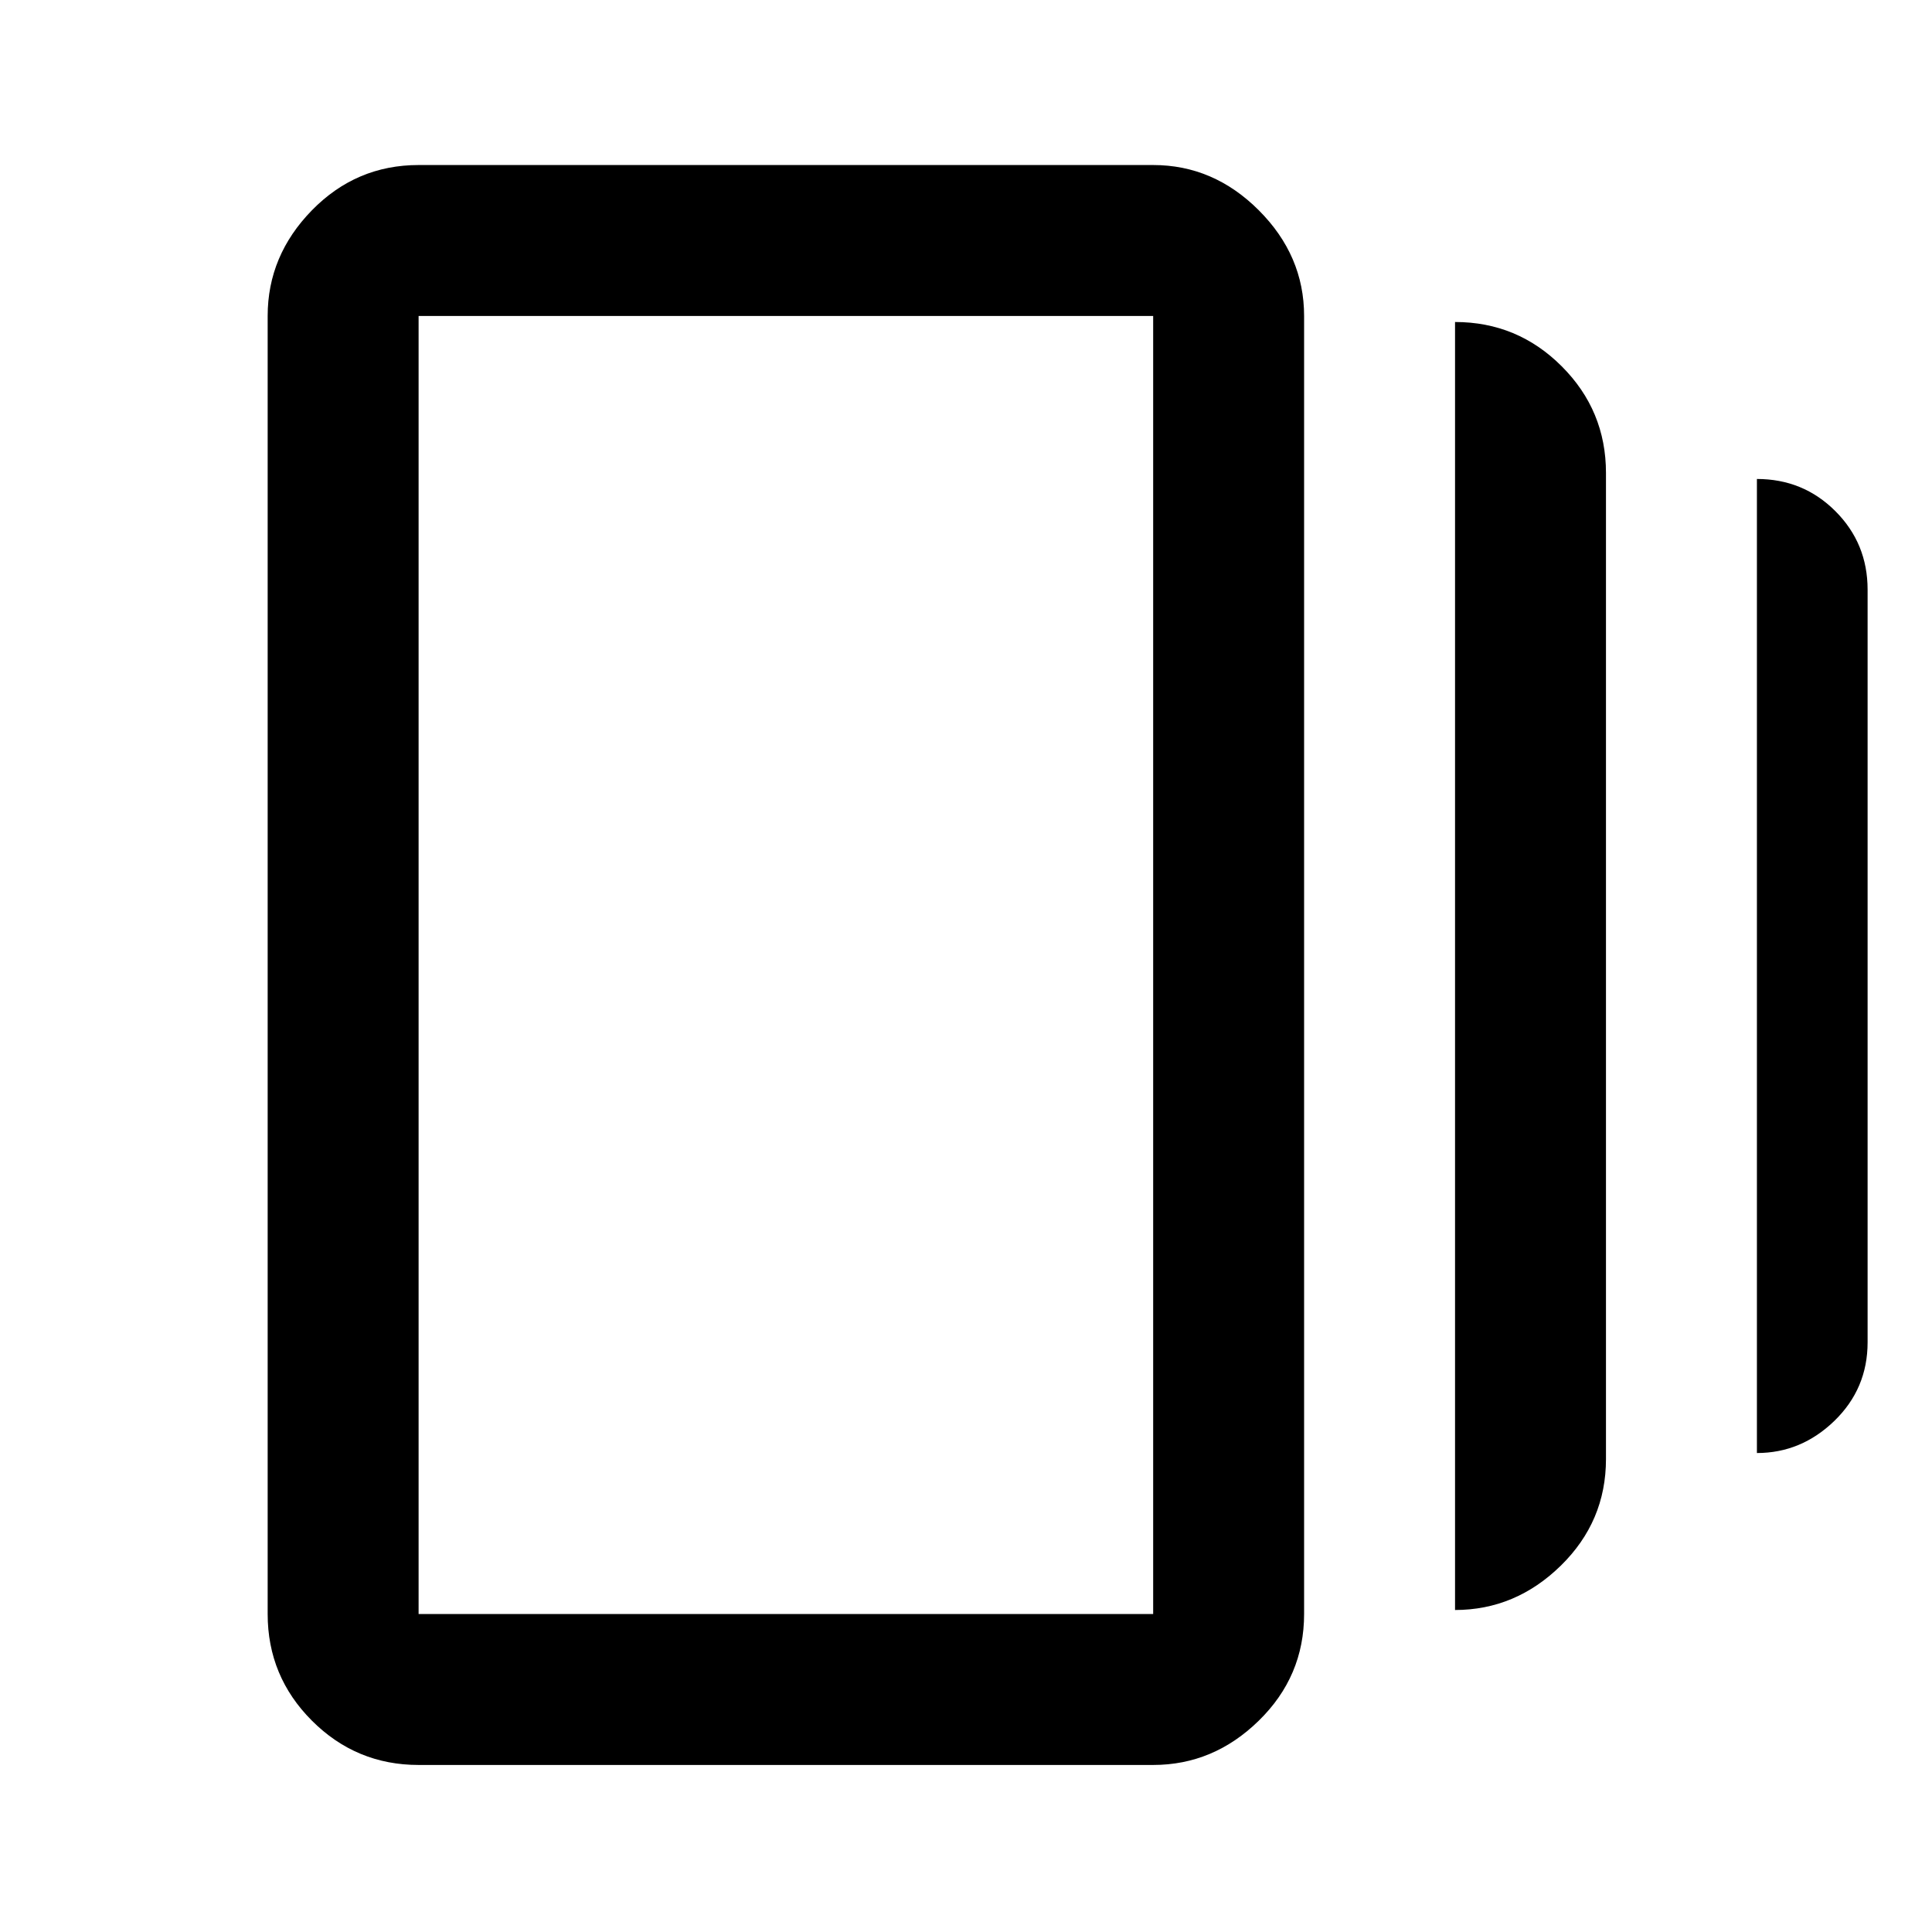 <svg xmlns="http://www.w3.org/2000/svg" height="24" width="24"><path d="M18.075 20V4Q18.85 4 19.4 4.55Q19.95 5.1 19.95 5.875V18.125Q19.95 18.9 19.388 19.45Q18.825 20 18.075 20ZM5.2 21.925Q4.425 21.925 3.875 21.375Q3.325 20.825 3.325 20.05V3.925Q3.325 3.175 3.875 2.612Q4.425 2.05 5.2 2.05H14.325Q15.075 2.05 15.637 2.612Q16.2 3.175 16.2 3.925V20.05Q16.2 20.825 15.637 21.375Q15.075 21.925 14.325 21.925ZM21.825 18.05V5.95Q22.4 5.95 22.8 6.35Q23.2 6.75 23.2 7.325V16.675Q23.2 17.25 22.788 17.65Q22.375 18.05 21.825 18.05ZM5.2 20.05H14.325Q14.325 20.05 14.325 20.05Q14.325 20.05 14.325 20.05V3.925Q14.325 3.925 14.325 3.925Q14.325 3.925 14.325 3.925H5.2Q5.2 3.925 5.2 3.925Q5.2 3.925 5.2 3.925V20.05Q5.2 20.05 5.2 20.05Q5.2 20.05 5.2 20.05ZM5.2 3.925Q5.2 3.925 5.2 3.925Q5.2 3.925 5.2 3.925V20.05Q5.2 20.05 5.2 20.05Q5.2 20.05 5.2 20.05Q5.2 20.05 5.2 20.05Q5.2 20.05 5.2 20.05V3.925Q5.2 3.925 5.2 3.925Q5.2 3.925 5.2 3.925Z"/></svg>